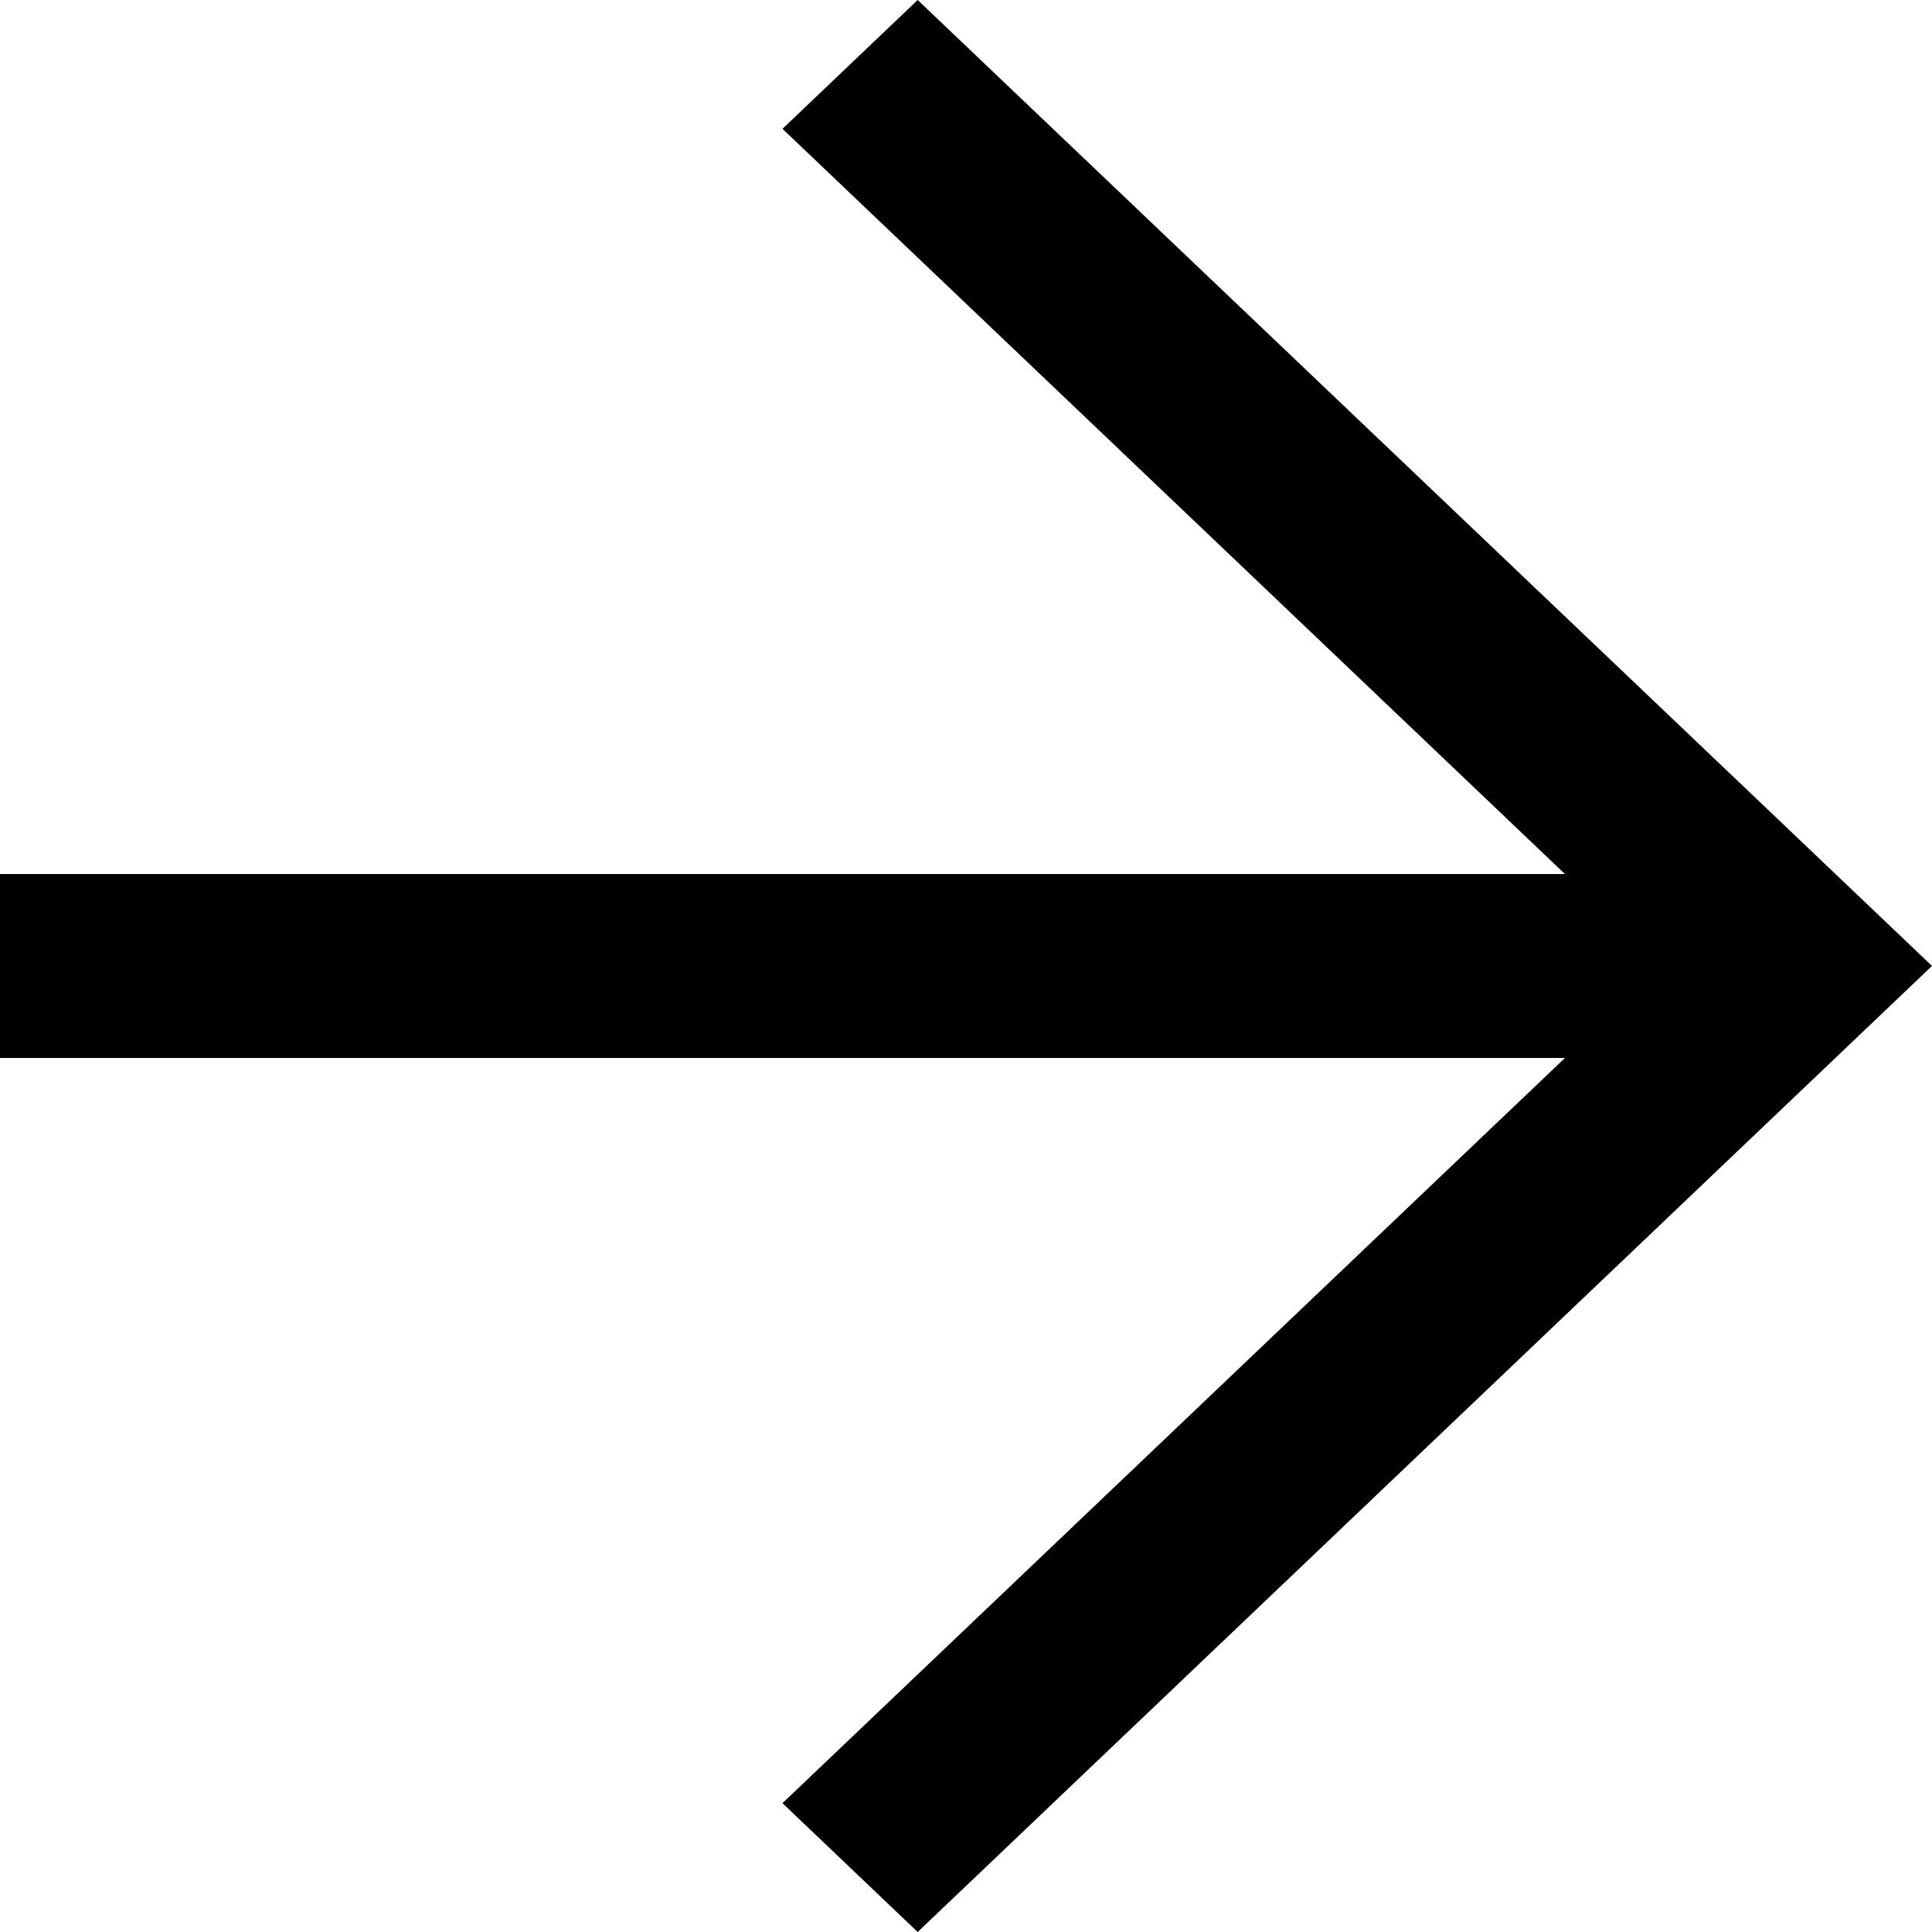 <svg width="16.333" height="16.333" viewBox="0 0 16.333 16.333" fill="none" xmlns="http://www.w3.org/2000/svg"
	xmlns:xlink="http://www.w3.org/1999/xlink">
	<path id="Vector"
		d="M0 8.944L13.23 8.944L6.615 15.244L7.758 16.333L16.333 8.166L7.758 0L6.615 1.089L13.23 7.389L0 7.389L0 8.944Z"
		fill="currentColor" fill-opacity="1" fill-rule="nonzero" />
</svg>